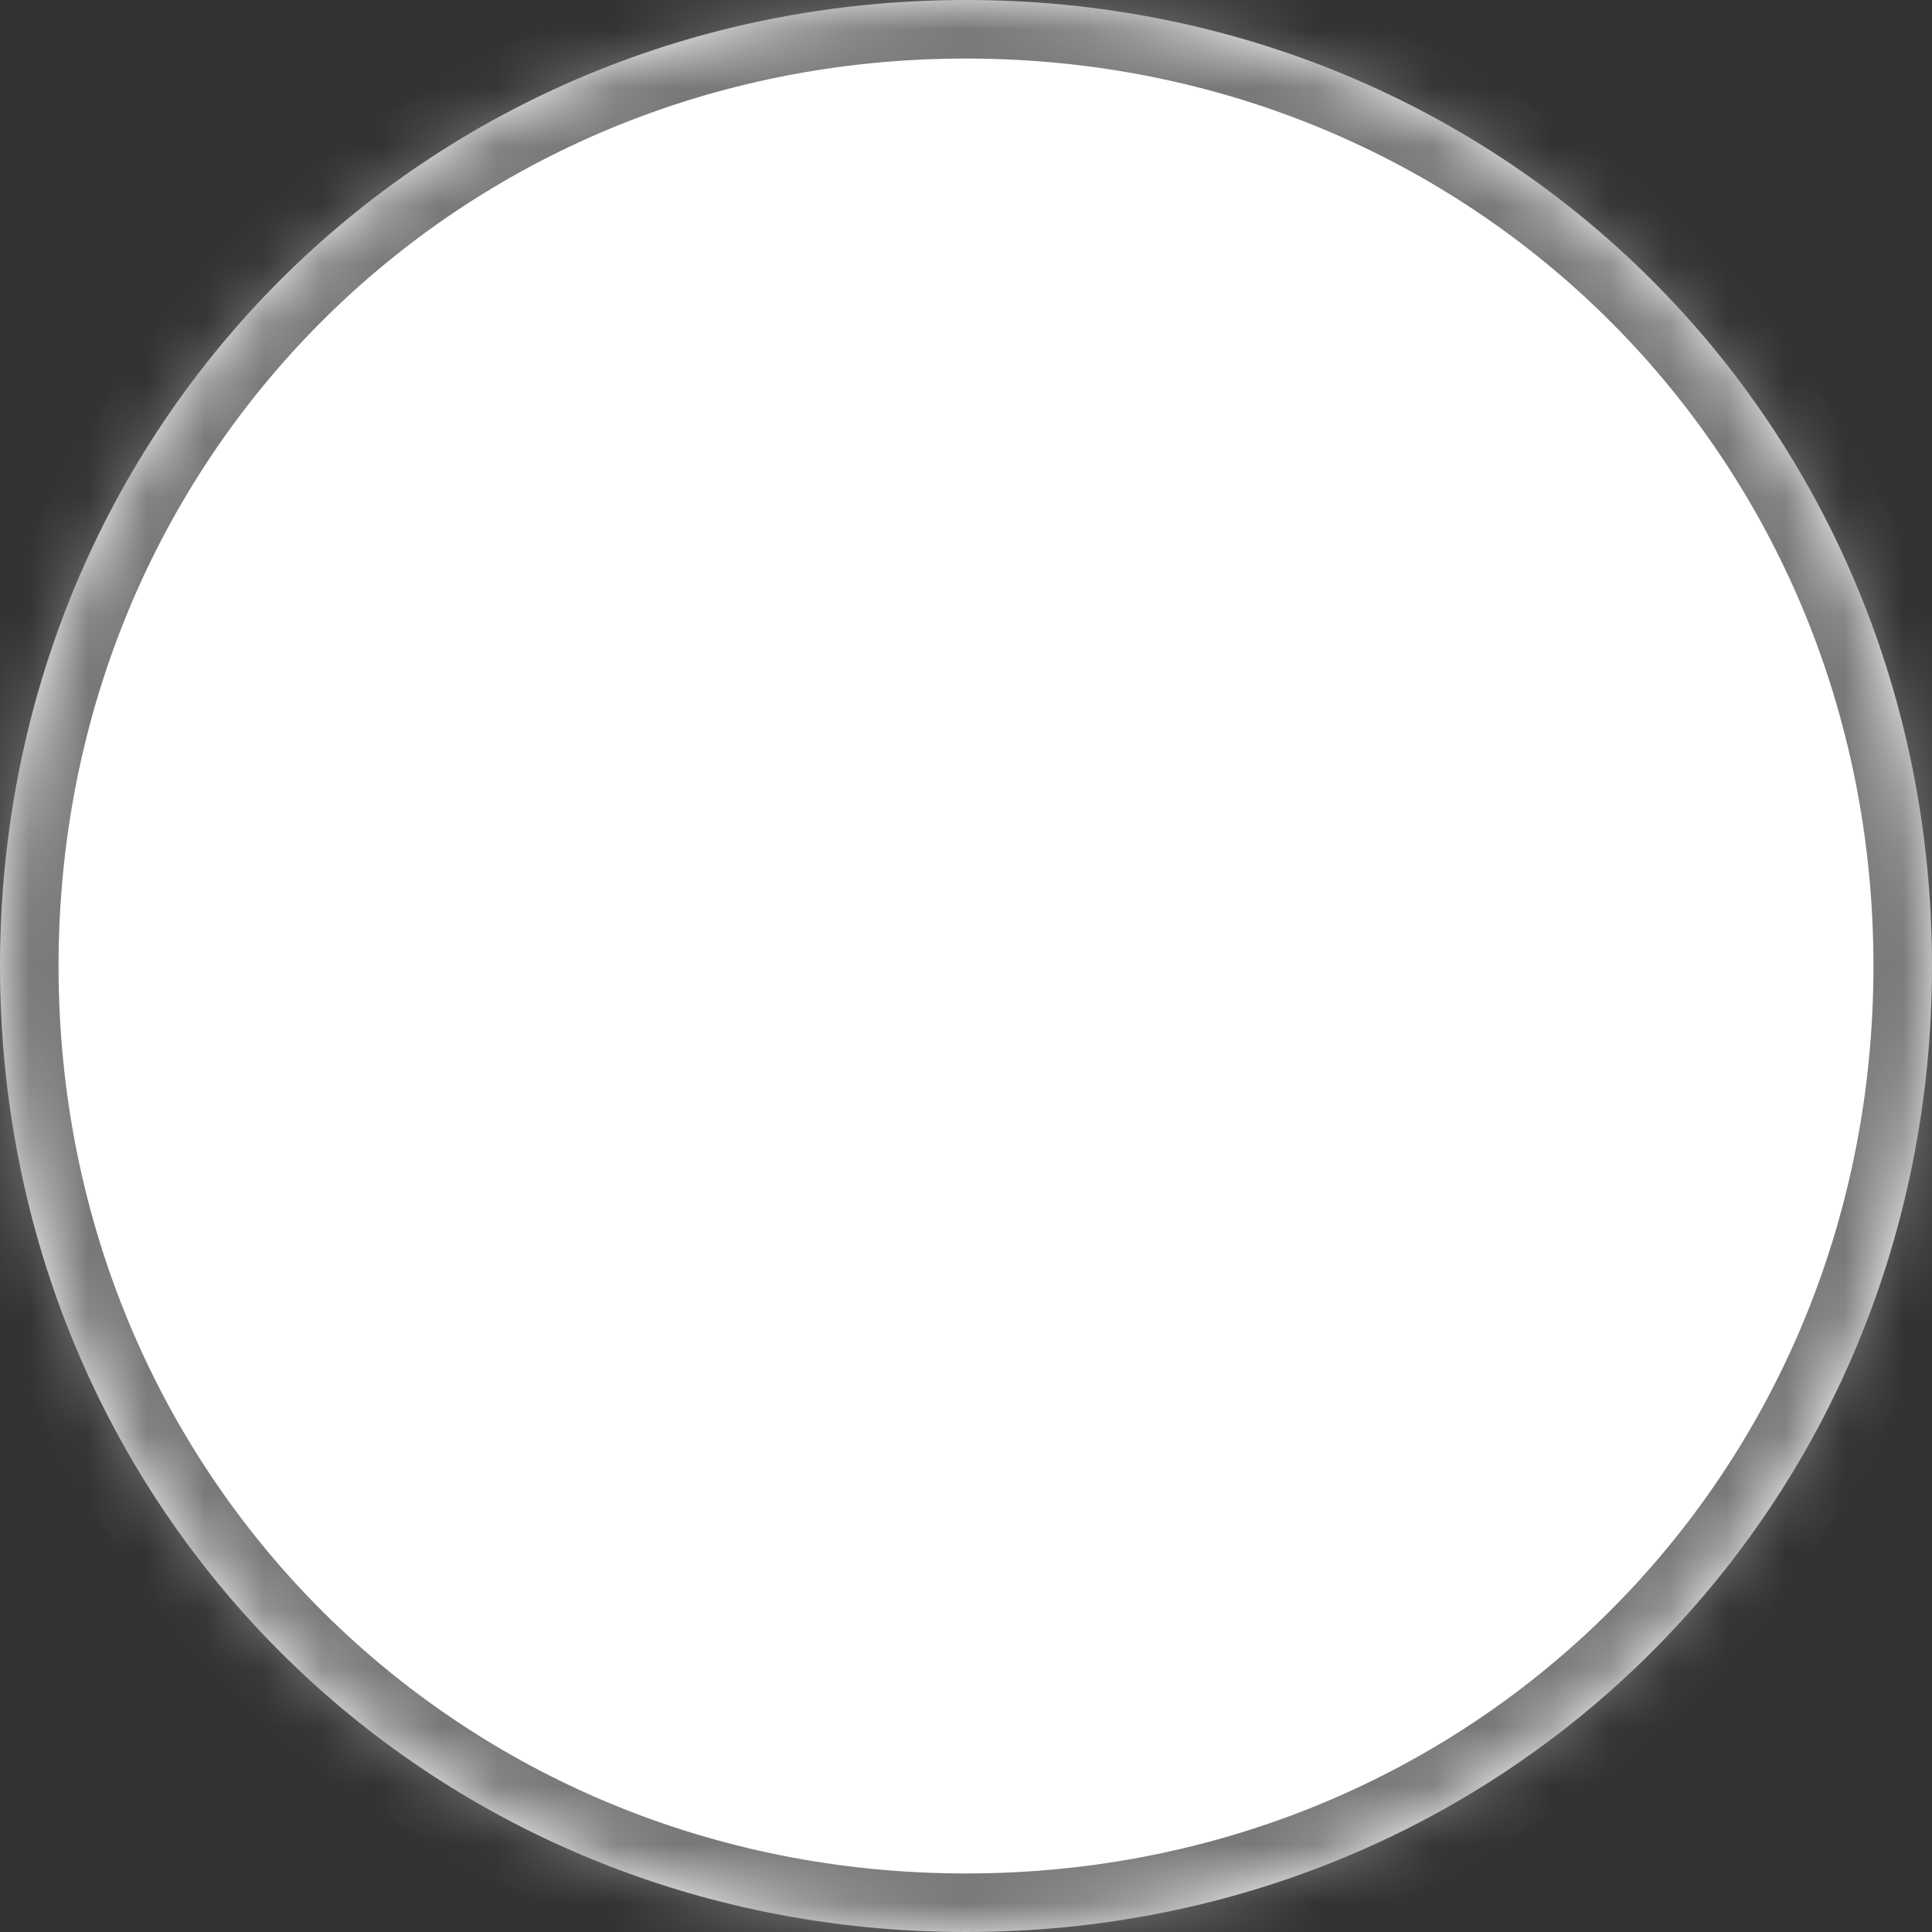﻿<?xml version="1.0" encoding="utf-8"?>
<svg version="1.1" xmlns:xlink="http://www.w3.org/1999/xlink" width="33px" height="33px" xmlns="http://www.w3.org/2000/svg">
  <rect width="100%" height="100%" fill="#333333" stroke="none"/>
  <defs>
    <pattern id="BGPattern" patternUnits="userSpaceOnUse" alignment="0 0" imageRepeat="None" />
    <mask fill="white" id="Clip11">
      <path d="M 0 16.5  C 0 7.26  7.26 0  16.5 0  C 25.74 0  33 7.26  33 16.5  C 33 25.74  25.74 33  16.5 33  C 7.26 33  0 25.74  0 16.5  Z " fill-rule="evenodd" />
    </mask>
  </defs>
  <g transform="matrix(1 0 0 1 -140 -412 )">
    <path d="M 0 16.5  C 0 7.26  7.26 0  16.5 0  C 25.74 0  33 7.26  33 16.5  C 33 25.74  25.74 33  16.5 33  C 7.26 33  0 25.74  0 16.5  Z " fill-rule="nonzero" fill="rgba(255, 255, 255, 1)" stroke="none" transform="matrix(1 0 0 1 140 412 )" class="fill" />
    <path d="M 0 16.5  C 0 7.26  7.26 0  16.5 0  C 25.74 0  33 7.26  33 16.5  C 33 25.74  25.74 33  16.5 33  C 7.26 33  0 25.74  0 16.5  Z " stroke-width="2" stroke-dasharray="0" stroke="rgba(121, 121, 121, 1)" fill="none" transform="matrix(1 0 0 1 140 412 )" class="stroke" mask="url(#Clip11)" />
  </g>
</svg>